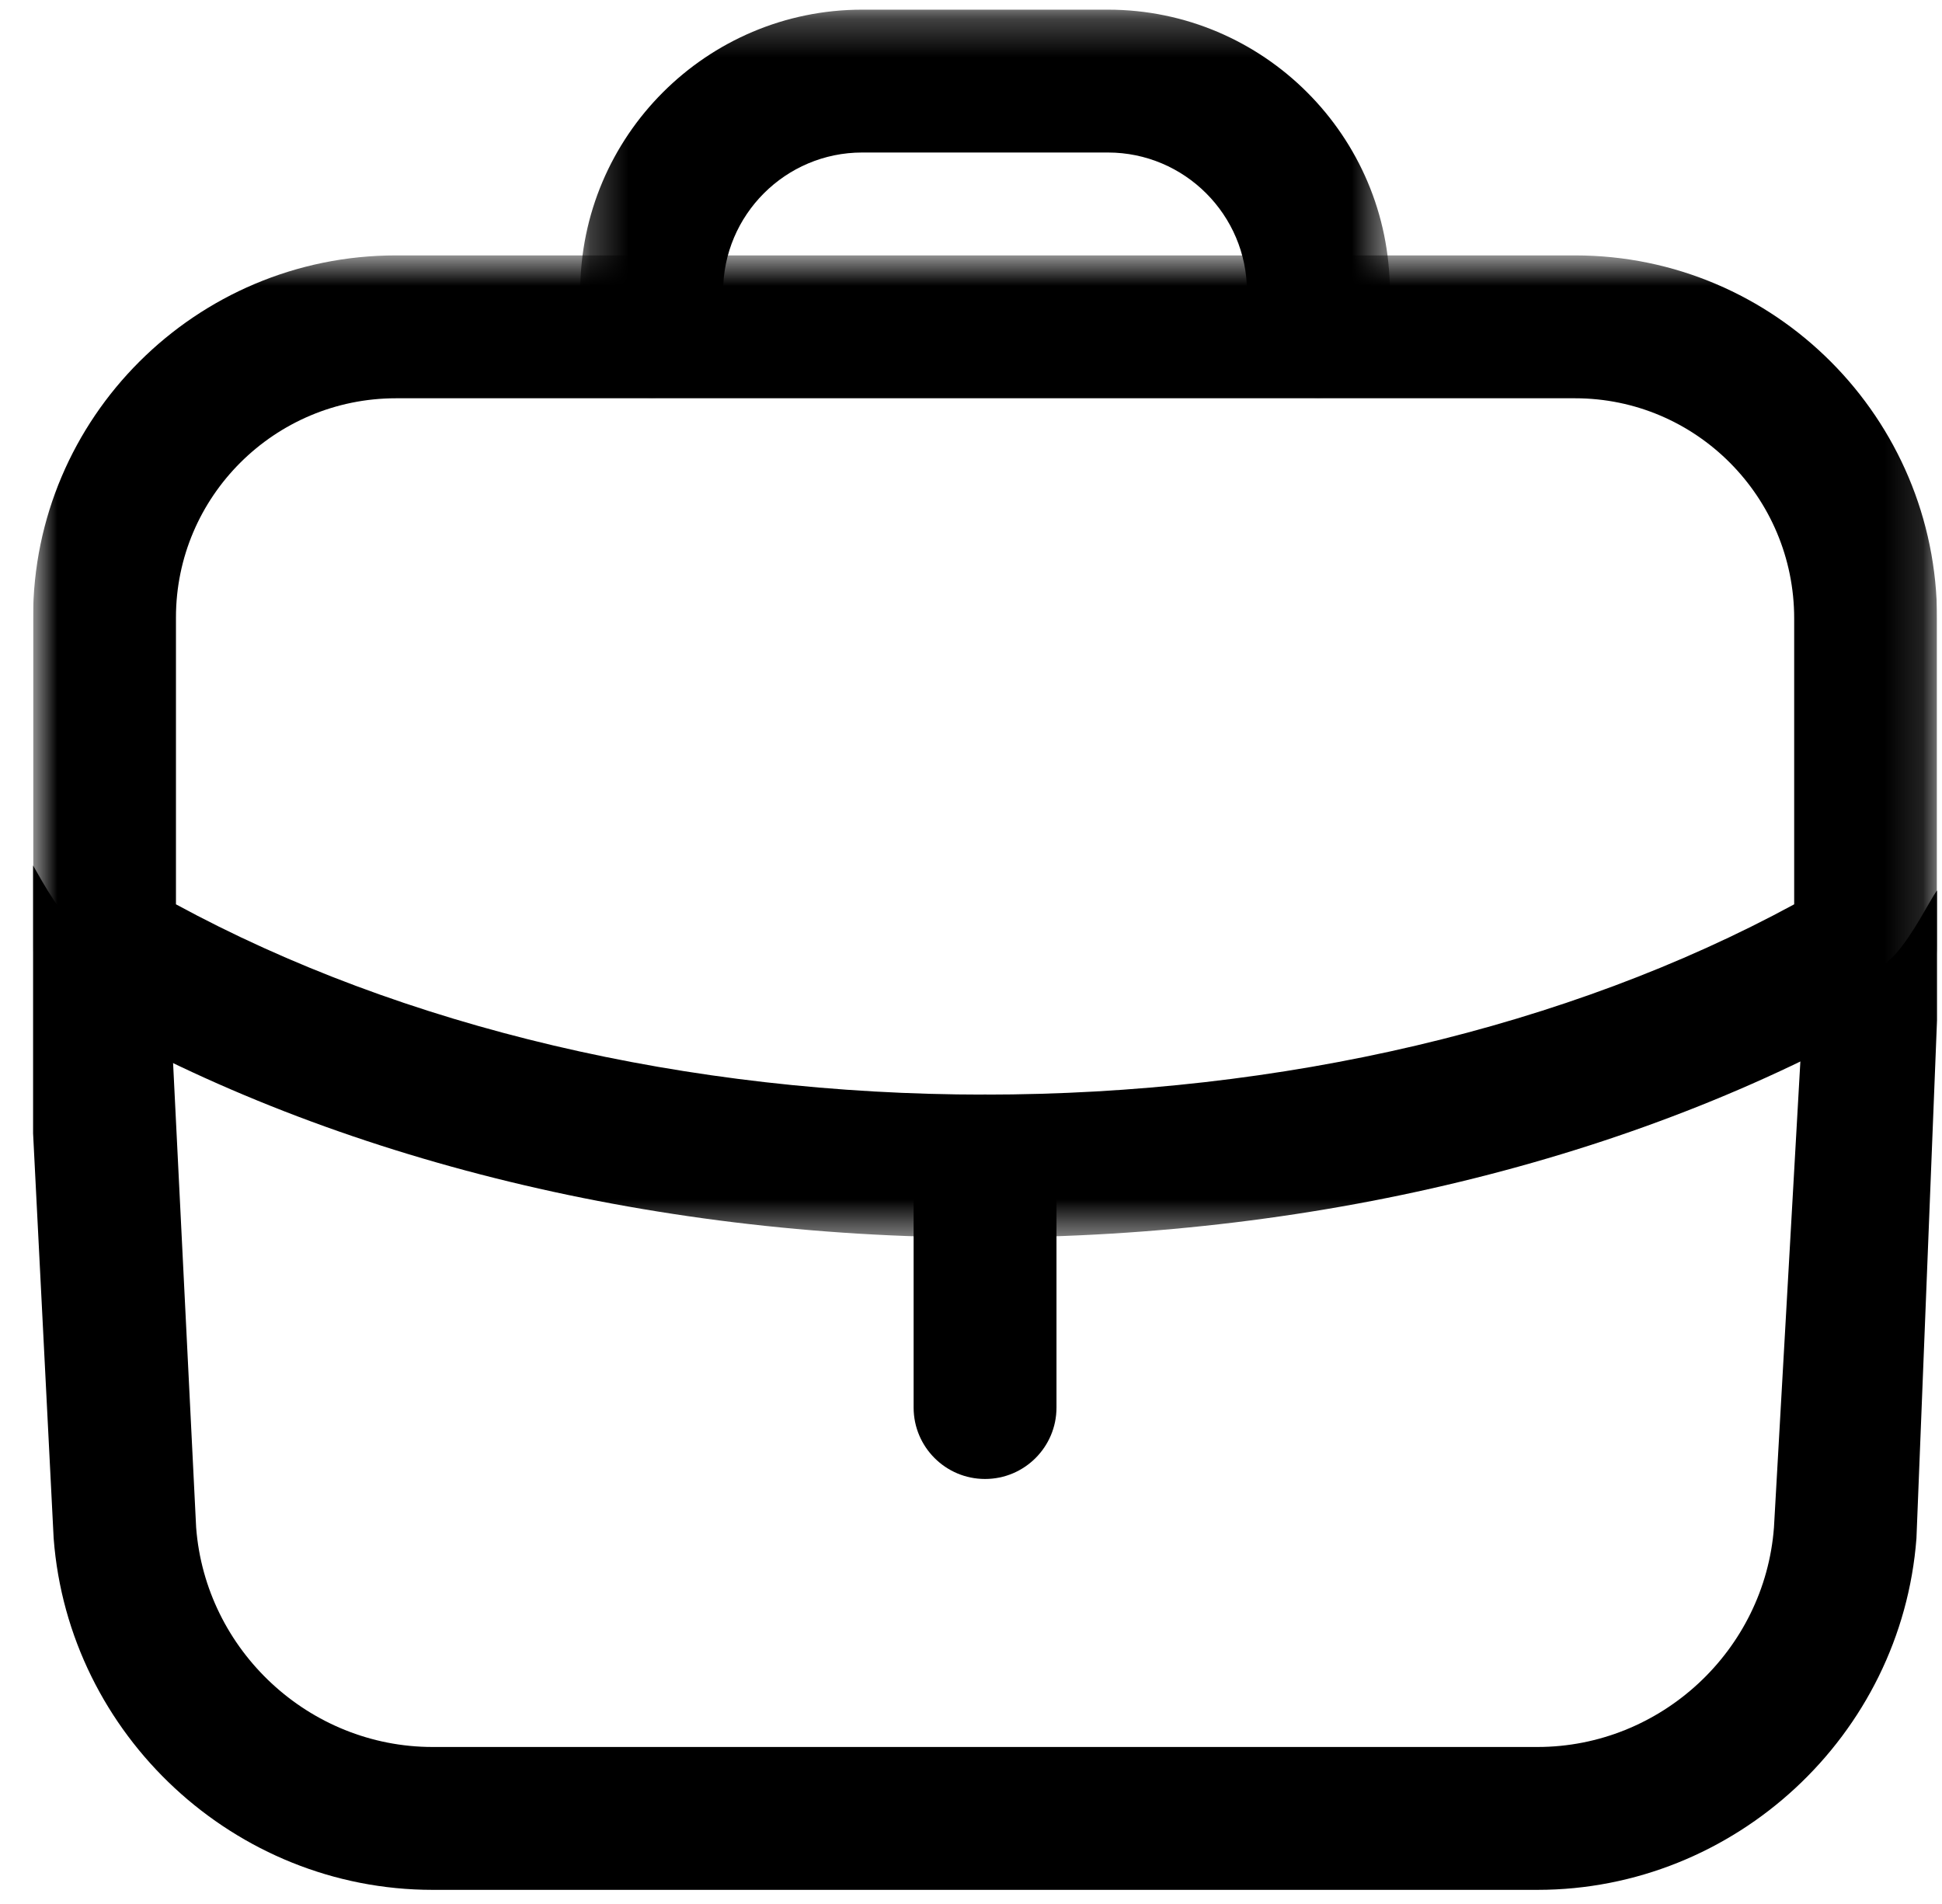 <svg width="51" height="50" viewBox="0 0 51 50" fill="none" xmlns="http://www.w3.org/2000/svg">
<g clip-path="url(#clip0_402_31)">
<path fill-rule="evenodd" clip-rule="evenodd" d="M25.869 38.839C24.834 38.839 23.993 37.999 23.993 36.963V30.618C23.993 29.582 24.834 28.742 25.869 28.742C26.905 28.742 27.745 29.582 27.745 30.618V36.963C27.745 37.999 26.905 38.839 25.869 38.839Z" fill="black"/>
<mask id="mask0_402_31" style="mask-type:luminance" maskUnits="userSpaceOnUse" x="0" y="6" width="51" height="27">
<path fill-rule="evenodd" clip-rule="evenodd" d="M0.869 6.707H50.869V32.497H0.869V6.707Z" fill="white"/>
</mask>
<g mask="url(#mask0_402_31)">
<path fill-rule="evenodd" clip-rule="evenodd" d="M4.621 23.748C10.564 26.977 18.058 28.745 25.857 28.745C33.671 28.745 41.172 26.977 47.118 23.748V16.239C47.118 13.05 44.539 10.459 41.365 10.459H10.399C7.212 10.459 4.621 13.04 4.621 16.214V23.748ZM25.857 32.497C16.99 32.497 8.443 30.351 1.797 26.459C1.222 26.124 0.869 25.509 0.869 24.841V16.214C0.869 10.971 5.144 6.707 10.399 6.707H41.365C46.607 6.707 50.87 10.981 50.87 16.239V24.841C50.87 25.509 50.514 26.124 49.942 26.459C43.296 30.351 34.741 32.497 25.857 32.497Z" fill="black"/>
</g>
<mask id="mask1_402_31" style="mask-type:luminance" maskUnits="userSpaceOnUse" x="15" y="0" width="22" height="11">
<path fill-rule="evenodd" clip-rule="evenodd" d="M15.238 0.254H36.499V10.448H15.238V0.254Z" fill="white"/>
</mask>
<g mask="url(#mask1_402_31)">
<path fill-rule="evenodd" clip-rule="evenodd" d="M34.623 10.449C33.588 10.449 32.747 9.608 32.747 8.573V7.657C32.747 5.644 31.109 4.005 29.095 4.005H22.642C20.629 4.005 18.99 5.644 18.99 7.657V8.573C18.99 9.608 18.15 10.449 17.114 10.449C16.079 10.449 15.238 9.608 15.238 8.573V7.657C15.238 3.575 18.56 0.254 22.642 0.254H29.095C33.177 0.254 36.499 3.575 36.499 7.657V8.573C36.499 9.608 35.659 10.449 34.623 10.449Z" fill="black"/>
</g>
<path fill-rule="evenodd" clip-rule="evenodd" d="M40.376 49.629H11.361C6.171 49.629 1.801 45.574 1.409 40.397L0.5 22.5C0.5 21.5 1.467 24.578 2.5 24.5C3.538 24.462 4.42 25.965 4.5 27L5.151 40.112C5.396 43.343 8.122 45.877 11.361 45.877H40.376C43.615 45.877 46.344 43.343 46.587 40.112L47.5 24C47.58 22.965 47.984 25.46 49 25.5C50.033 25.578 51.078 22.467 51 23.5L50.329 40.397C49.936 45.574 45.566 49.629 40.376 49.629Z" fill="black"/>
</g>
<defs>
<clipPath id="clip0_402_31">
<rect width="50" height="50" fill="white" transform="translate(0.869)"/>
</clipPath>
</defs>
</svg>
